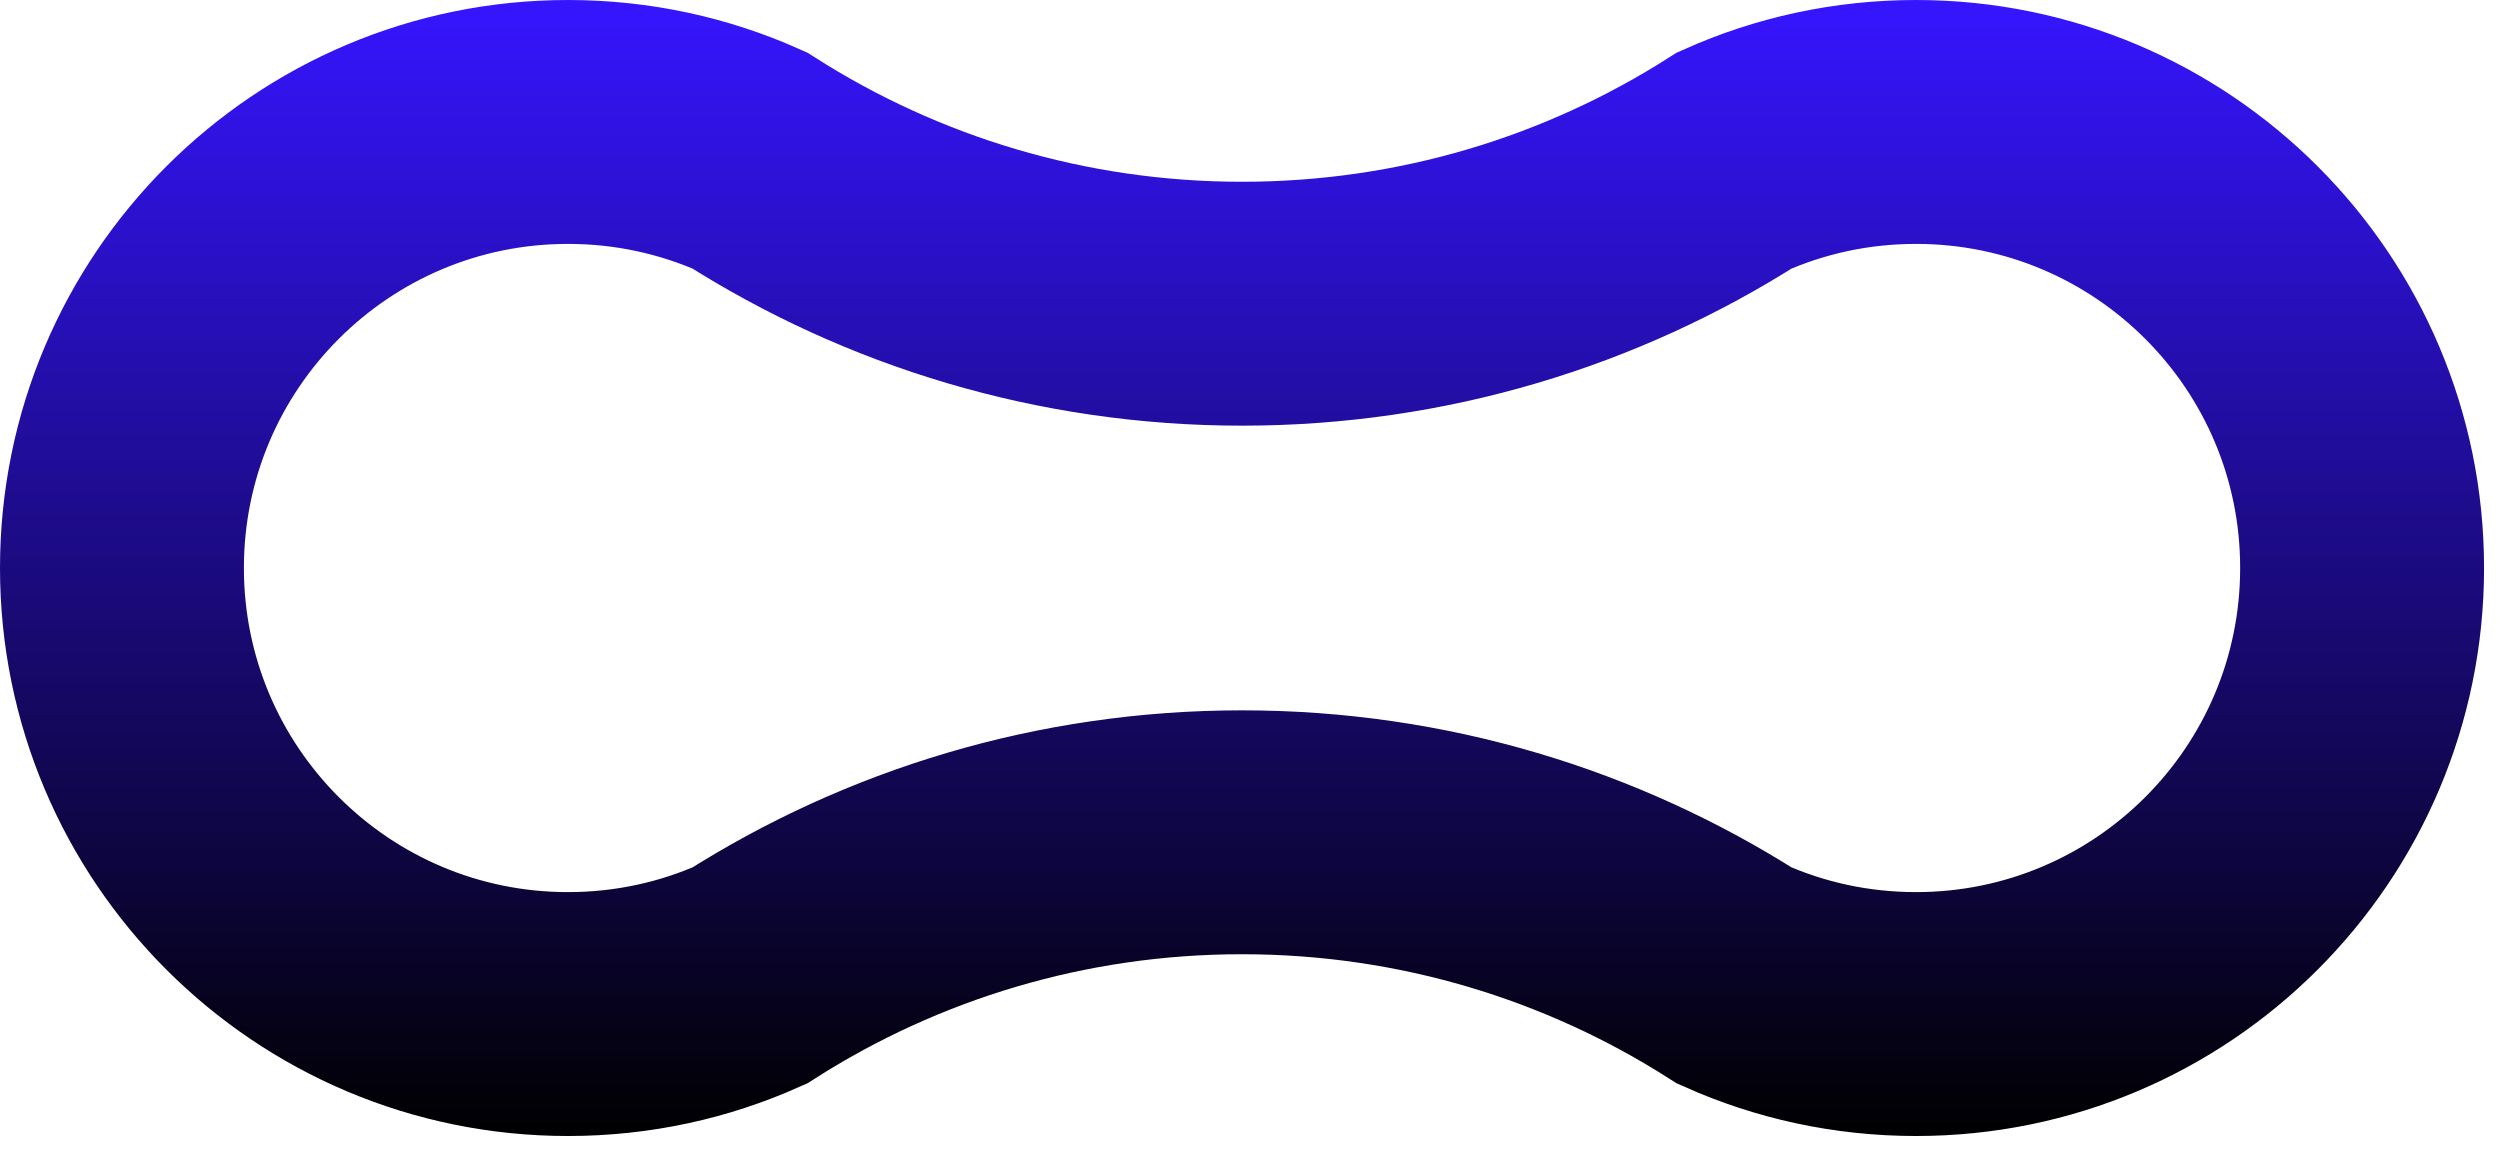<svg width="82" height="38" viewBox="0 0 82 38" fill="none" xmlns="http://www.w3.org/2000/svg">
<g clip-path="url(#clip0_1105_861)">
<path d="M18.63 4C20.76 4 22.774 4.453 24.589 5.263C29.257 8.238 34.802 9.962 40.738 9.962C46.675 9.962 52.22 8.238 56.888 5.263C58.703 4.453 60.717 4 62.846 4C70.926 4 77.477 10.55 77.477 18.63C77.477 26.71 70.926 33.261 62.846 33.261C60.717 33.261 58.703 32.808 56.888 31.997C52.22 29.022 46.675 27.299 40.738 27.299C34.802 27.299 29.257 29.022 24.589 31.997C22.774 32.808 20.76 33.261 18.63 33.261C10.55 33.261 4 26.71 4 18.63C4 10.55 10.55 4 18.63 4Z" stroke="url(#paint0_linear_1105_861)" stroke-width="8"/>
</g>
<defs>
<linearGradient id="paint0_linear_1105_861" x1="40.738" y1="0" x2="40.738" y2="37.261" gradientUnits="userSpaceOnUse">
<stop stop-color="#3615FF"/>
<stop offset="1"/>
<stop offset="1"/>
<stop offset="1" stop-color="#020108" stop-opacity="0.031"/>
<stop offset="1" stop-opacity="0"/>
</linearGradient>
<clipPath id="clip0_1105_861">
<rect width="81.477" height="37.261" fill="white"/>
</clipPath>
</defs>
</svg>
